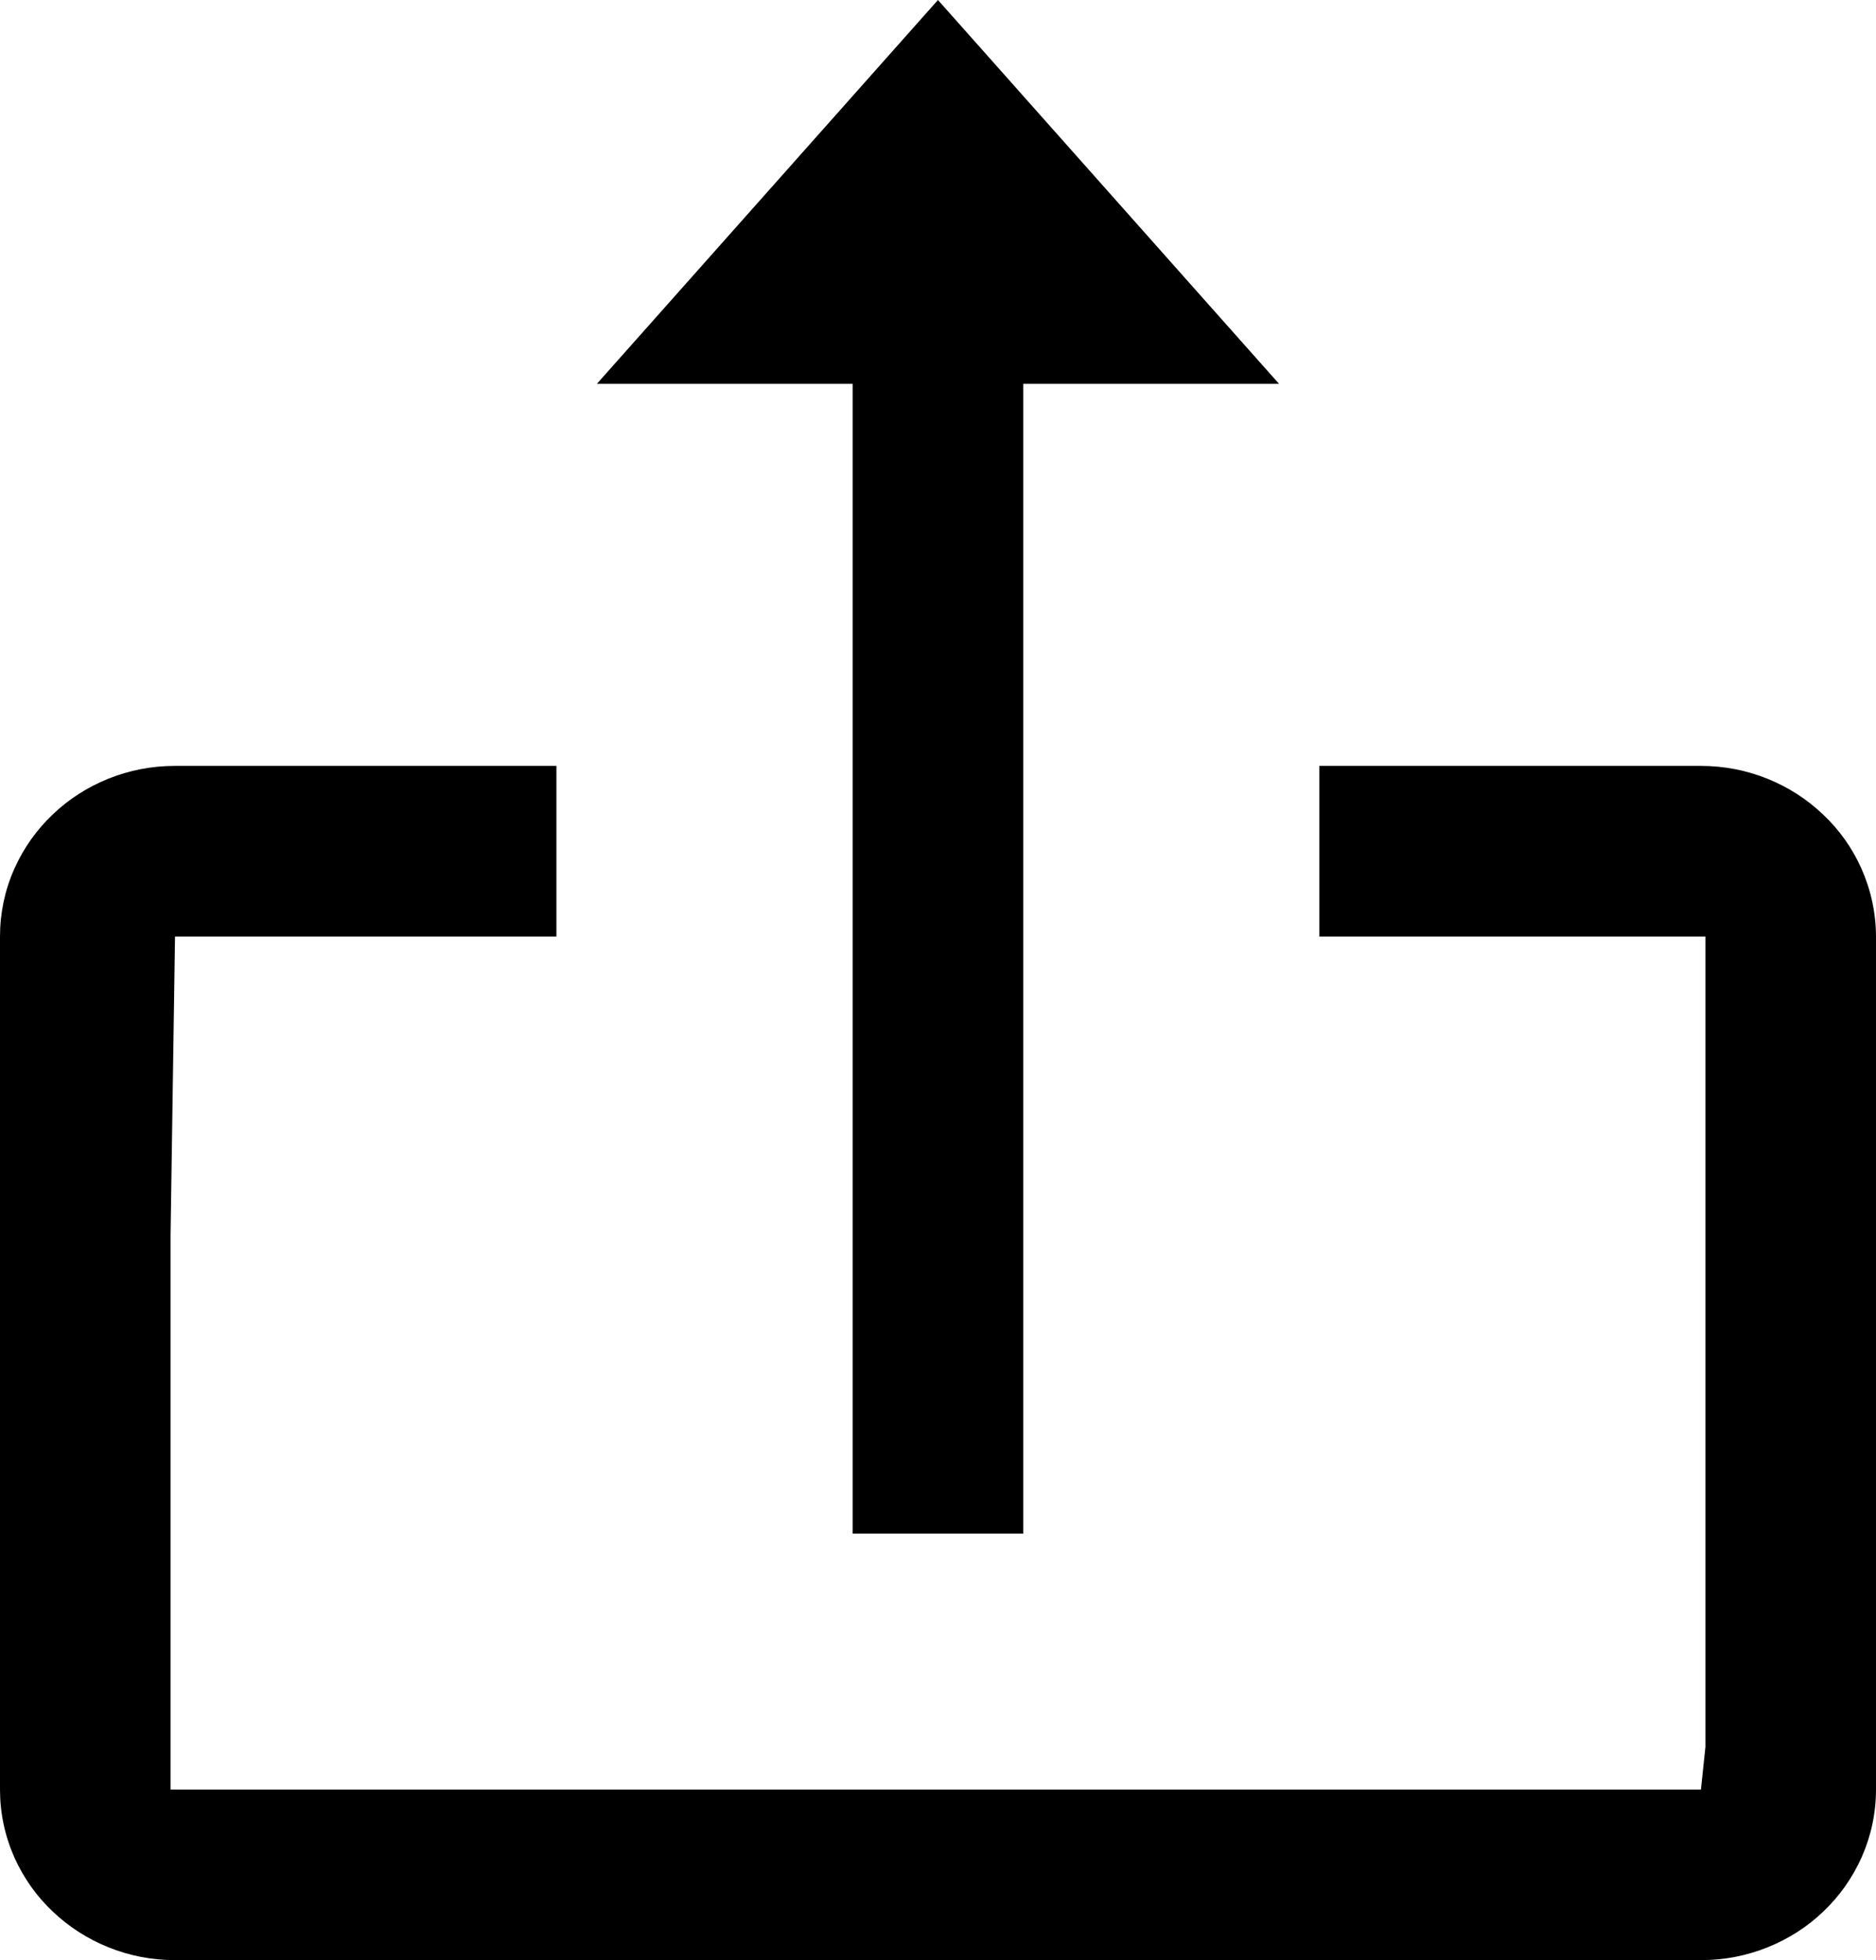 <?xml version="1.0" encoding="utf-8"?>
<!-- Generator: Adobe Illustrator 16.0.4, SVG Export Plug-In . SVG Version: 6.00 Build 0)  -->
<!DOCTYPE svg PUBLIC "-//W3C//DTD SVG 1.1//EN" "http://www.w3.org/Graphics/SVG/1.1/DTD/svg11.dtd">
<svg version="1.1" id="Capa_1" xmlns="http://www.w3.org/2000/svg" xmlns:xlink="http://www.w3.org/1999/xlink" x="0px" y="0px"
	 width="45.6px" height="47.628px" viewBox="0 0 45.6 47.628" enable-background="new 0 0 45.6 47.628" xml:space="preserve">
<g>
	<polygon points="20.726,37.266 24.872,37.266 24.872,9.327 31.09,9.327 22.799,0 14.508,9.327 20.726,9.327 	"/>
	<path d="M45.244,21.1c-0.224-0.498-0.538-0.94-0.932-1.31c-0.387-0.369-0.838-0.66-1.348-0.867
		c-0.516-0.208-1.062-0.313-1.625-0.313H32.07v4.146h9.384v19.69l-0.109,1.037H4.146V30.009l0.108-7.253h9.271V18.61H4.253
		c-0.562,0-1.109,0.105-1.63,0.315c-0.503,0.205-0.955,0.496-1.334,0.858c-0.398,0.377-0.714,0.82-0.942,1.33
		C0.116,21.634,0,22.187,0,22.756v20.727c0,0.569,0.116,1.121,0.352,1.656c0.224,0.495,0.538,0.94,0.932,1.31
		c0.387,0.368,0.838,0.659,1.347,0.865c0.517,0.209,1.062,0.314,1.625,0.314h37.09c0.563,0,1.109-0.105,1.63-0.316
		c0.504-0.204,0.956-0.495,1.335-0.857c0.398-0.375,0.713-0.82,0.942-1.33c0.229-0.521,0.347-1.074,0.347-1.642V22.756
		C45.598,22.186,45.48,21.634,45.244,21.1z"/>
</g>
</svg>
